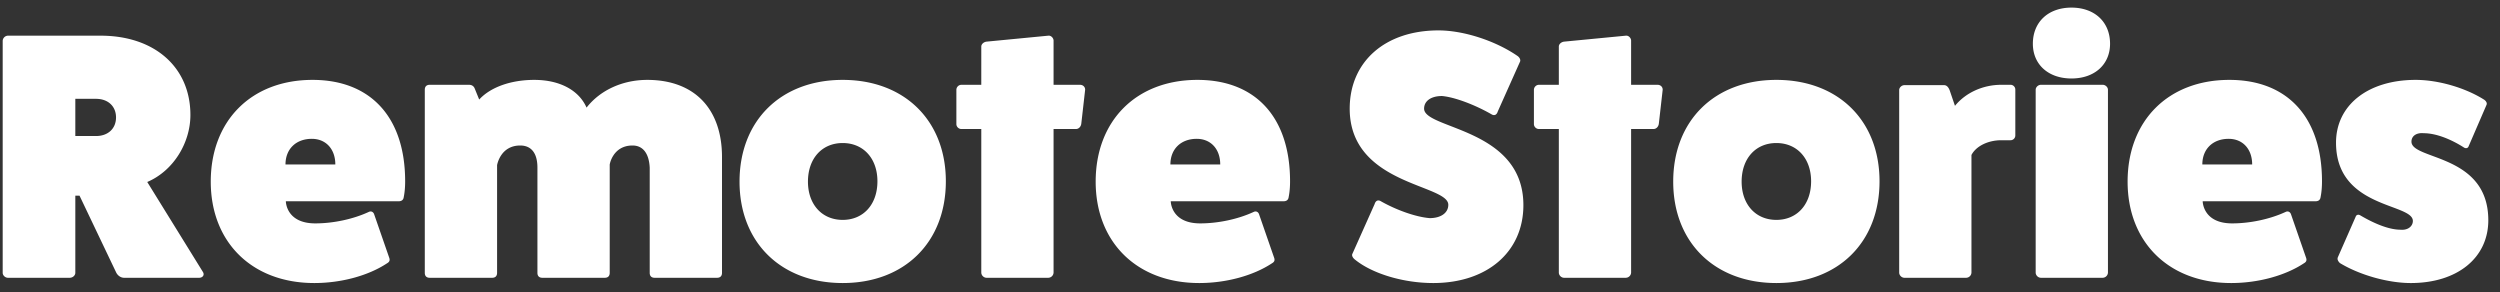 <svg width="171" height="20" viewBox="0 0 171 20" xmlns="http://www.w3.org/2000/svg"><rect x="0" y="0" width="171" height="20" fill="#333333" stroke="none"/><title>Remote Stories</title><path d="M10.072 12.448c1.8-.768 2.952-2.688 2.952-4.584 0-3.264-2.448-5.424-6.144-5.424H.544a.37.37 0 0 0-.36.36v15.864c0 .168.168.336.36.336h4.224c.216 0 .384-.168.384-.336v-5.28h.288l2.496 5.232c.096.216.312.384.552.384h5.136c.216 0 .384-.168.264-.384l-3.816-6.168zm-4.92-3.144V6.76h1.416c.816 0 1.368.504 1.368 1.272s-.552 1.272-1.368 1.272H5.152zM25.6 14.68c-.048-.168-.192-.264-.36-.192-1.08.504-2.448.792-3.672.792-2.016 0-2.016-1.512-2.016-1.512h7.704c.216 0 .336-.096.36-.288.072-.36.096-.72.096-1.08 0-4.368-2.352-6.936-6.336-6.936-4.176 0-6.96 2.784-6.96 6.96 0 4.152 2.832 6.936 7.08 6.936 1.848 0 3.696-.504 4.968-1.344.168-.096.216-.192.168-.36L25.6 14.68zm-6.072-3.432c0-1.056.72-1.752 1.8-1.752.96 0 1.608.696 1.608 1.752h-3.408zM32.464 6.04c-.072-.168-.216-.24-.384-.24h-2.688c-.216 0-.336.12-.336.336v12.528c0 .216.12.336.336.336h4.272c.216 0 .336-.12.336-.336v-7.368s.216-1.344 1.584-1.344c.72 0 1.176.48 1.176 1.512v7.2c0 .216.12.336.336.336h4.272c.216 0 .336-.12.336-.336v-7.368c-.024 0 .192-1.344 1.56-1.344.72 0 1.128.552 1.176 1.512v7.2c0 .216.12.336.336.336h4.272c.216 0 .336-.12.336-.336v-7.92c0-3.312-1.896-5.28-5.112-5.28-1.68 0-3.216.696-4.152 1.896-.528-1.2-1.848-1.896-3.576-1.896-1.608 0-3 .504-3.768 1.344l-.312-.768zm25.176-.576c-4.224 0-7.056 2.784-7.056 6.96 0 4.152 2.832 6.936 7.056 6.936s7.056-2.784 7.056-6.96c0-4.152-2.832-6.936-7.056-6.936zm0 4.32c1.416 0 2.376 1.056 2.376 2.616 0 1.584-.96 2.64-2.376 2.64s-2.376-1.056-2.376-2.616c0-1.584.96-2.64 2.376-2.64zM72.064 5.8V2.776c0-.168-.168-.36-.36-.336l-4.224.408c-.192.024-.36.168-.36.336V5.8h-1.368a.349.349 0 0 0-.336.36v2.328c0 .192.168.336.336.336h1.368v9.816c0 .192.168.36.36.36h4.224a.37.37 0 0 0 .36-.36V8.824H73.6c.192 0 .336-.168.36-.36l.264-2.328c0-.192-.144-.336-.36-.336h-1.8zm14.064 8.88c-.048-.168-.192-.264-.36-.192-1.08.504-2.448.792-3.672.792-2.016 0-2.016-1.512-2.016-1.512h7.704c.216 0 .336-.096.36-.288.072-.36.096-.72.096-1.08 0-4.368-2.352-6.936-6.336-6.936-4.176 0-6.96 2.784-6.96 6.96 0 4.152 2.832 6.936 7.08 6.936 1.848 0 3.696-.504 4.968-1.344.168-.096.216-.192.168-.36l-1.032-2.976zm-6.072-3.432c0-1.056.72-1.752 1.8-1.752.96 0 1.608.696 1.608 1.752h-3.408zm12.456 6.096c-.072.12 0 .288.192.432 1.2.96 3.312 1.584 5.328 1.584 3.696 0 6.168-2.136 6.168-5.328 0-5.28-6.792-5.184-6.792-6.6 0-.528.48-.864 1.224-.864.84.072 2.208.576 3.384 1.248.192.12.36.048.432-.192l1.512-3.384c.072-.12 0-.312-.192-.432-1.512-1.032-3.672-1.728-5.376-1.728-3.648 0-6.072 2.136-6.072 5.352 0 5.232 6.744 5.16 6.744 6.576 0 .552-.504.912-1.272.912-.912-.072-2.232-.528-3.336-1.152-.192-.12-.36-.048-.432.192l-1.512 3.384zM111.568 5.8V2.776c0-.168-.168-.36-.36-.336l-4.224.408c-.192.024-.36.168-.36.336V5.8h-1.368a.349.349 0 0 0-.336.36v2.328c0 .192.168.336.336.336h1.368v9.816c0 .192.168.36.36.36h4.224a.37.37 0 0 0 .36-.36V8.824h1.536c.192 0 .336-.168.36-.36l.264-2.328c0-.192-.144-.336-.36-.336h-1.8zm9.936-.336c-4.224 0-7.056 2.784-7.056 6.96 0 4.152 2.832 6.936 7.056 6.936s7.056-2.784 7.056-6.96c0-4.152-2.832-6.936-7.056-6.936zm0 4.32c1.416 0 2.376 1.056 2.376 2.616 0 1.584-.96 2.64-2.376 2.64s-2.376-1.056-2.376-2.616c0-1.584.96-2.64 2.376-2.64zM136.888 5.8c-1.272 0-2.448.552-3.168 1.44l-.36-1.056c-.072-.192-.192-.36-.384-.36h-2.712c-.192 0-.36.168-.36.336v12.48c0 .192.168.36.36.36h4.224a.37.37 0 0 0 .36-.36V10.6c.312-.6 1.128-1.008 2.04-1.008h.624a.328.328 0 0 0 .336-.336v-3.12a.328.328 0 0 0-.336-.336h-.624zm4.8-5.28c-1.584 0-2.64.984-2.64 2.472 0 1.416 1.056 2.376 2.64 2.376s2.64-.96 2.64-2.376c0-1.488-1.056-2.472-2.64-2.472zM139.6 5.8c-.192 0-.36.168-.36.336V18.64c0 .192.168.36.36.36h4.224a.37.37 0 0 0 .36-.36V6.136c0-.168-.168-.336-.36-.336H139.6zm17.112 8.88c-.048-.168-.192-.264-.36-.192-1.08.504-2.448.792-3.672.792-2.016 0-2.016-1.512-2.016-1.512h7.704c.216 0 .336-.096.36-.288.072-.36.096-.72.096-1.08 0-4.368-2.352-6.936-6.336-6.936-4.176 0-6.96 2.784-6.96 6.96 0 4.152 2.832 6.936 7.08 6.936 1.848 0 3.696-.504 4.968-1.344.168-.096.216-.192.168-.36l-1.032-2.976zm-6.072-3.432c0-1.056.72-1.752 1.8-1.752.96 0 1.608.696 1.608 1.752h-3.408zm9.264 6.36c-.048.144.024.264.144.384 1.344.816 3.288 1.368 4.848 1.368 3.192 0 5.304-1.728 5.304-4.296 0-4.56-5.256-4.104-5.256-5.376 0-.384.336-.624.84-.576.816 0 1.824.384 2.76.984.12.072.264.048.312-.096l1.224-2.832c.048-.12-.024-.24-.144-.336-1.272-.816-3.144-1.368-4.704-1.368-3.264 0-5.448 1.728-5.448 4.296 0 4.512 5.256 4.128 5.256 5.352 0 .36-.336.648-.84.6-.816 0-1.824-.432-2.76-.984-.12-.072-.264-.048-.312.096l-1.224 2.784z" fill="#FFF" fill-rule="evenodd"/></svg>